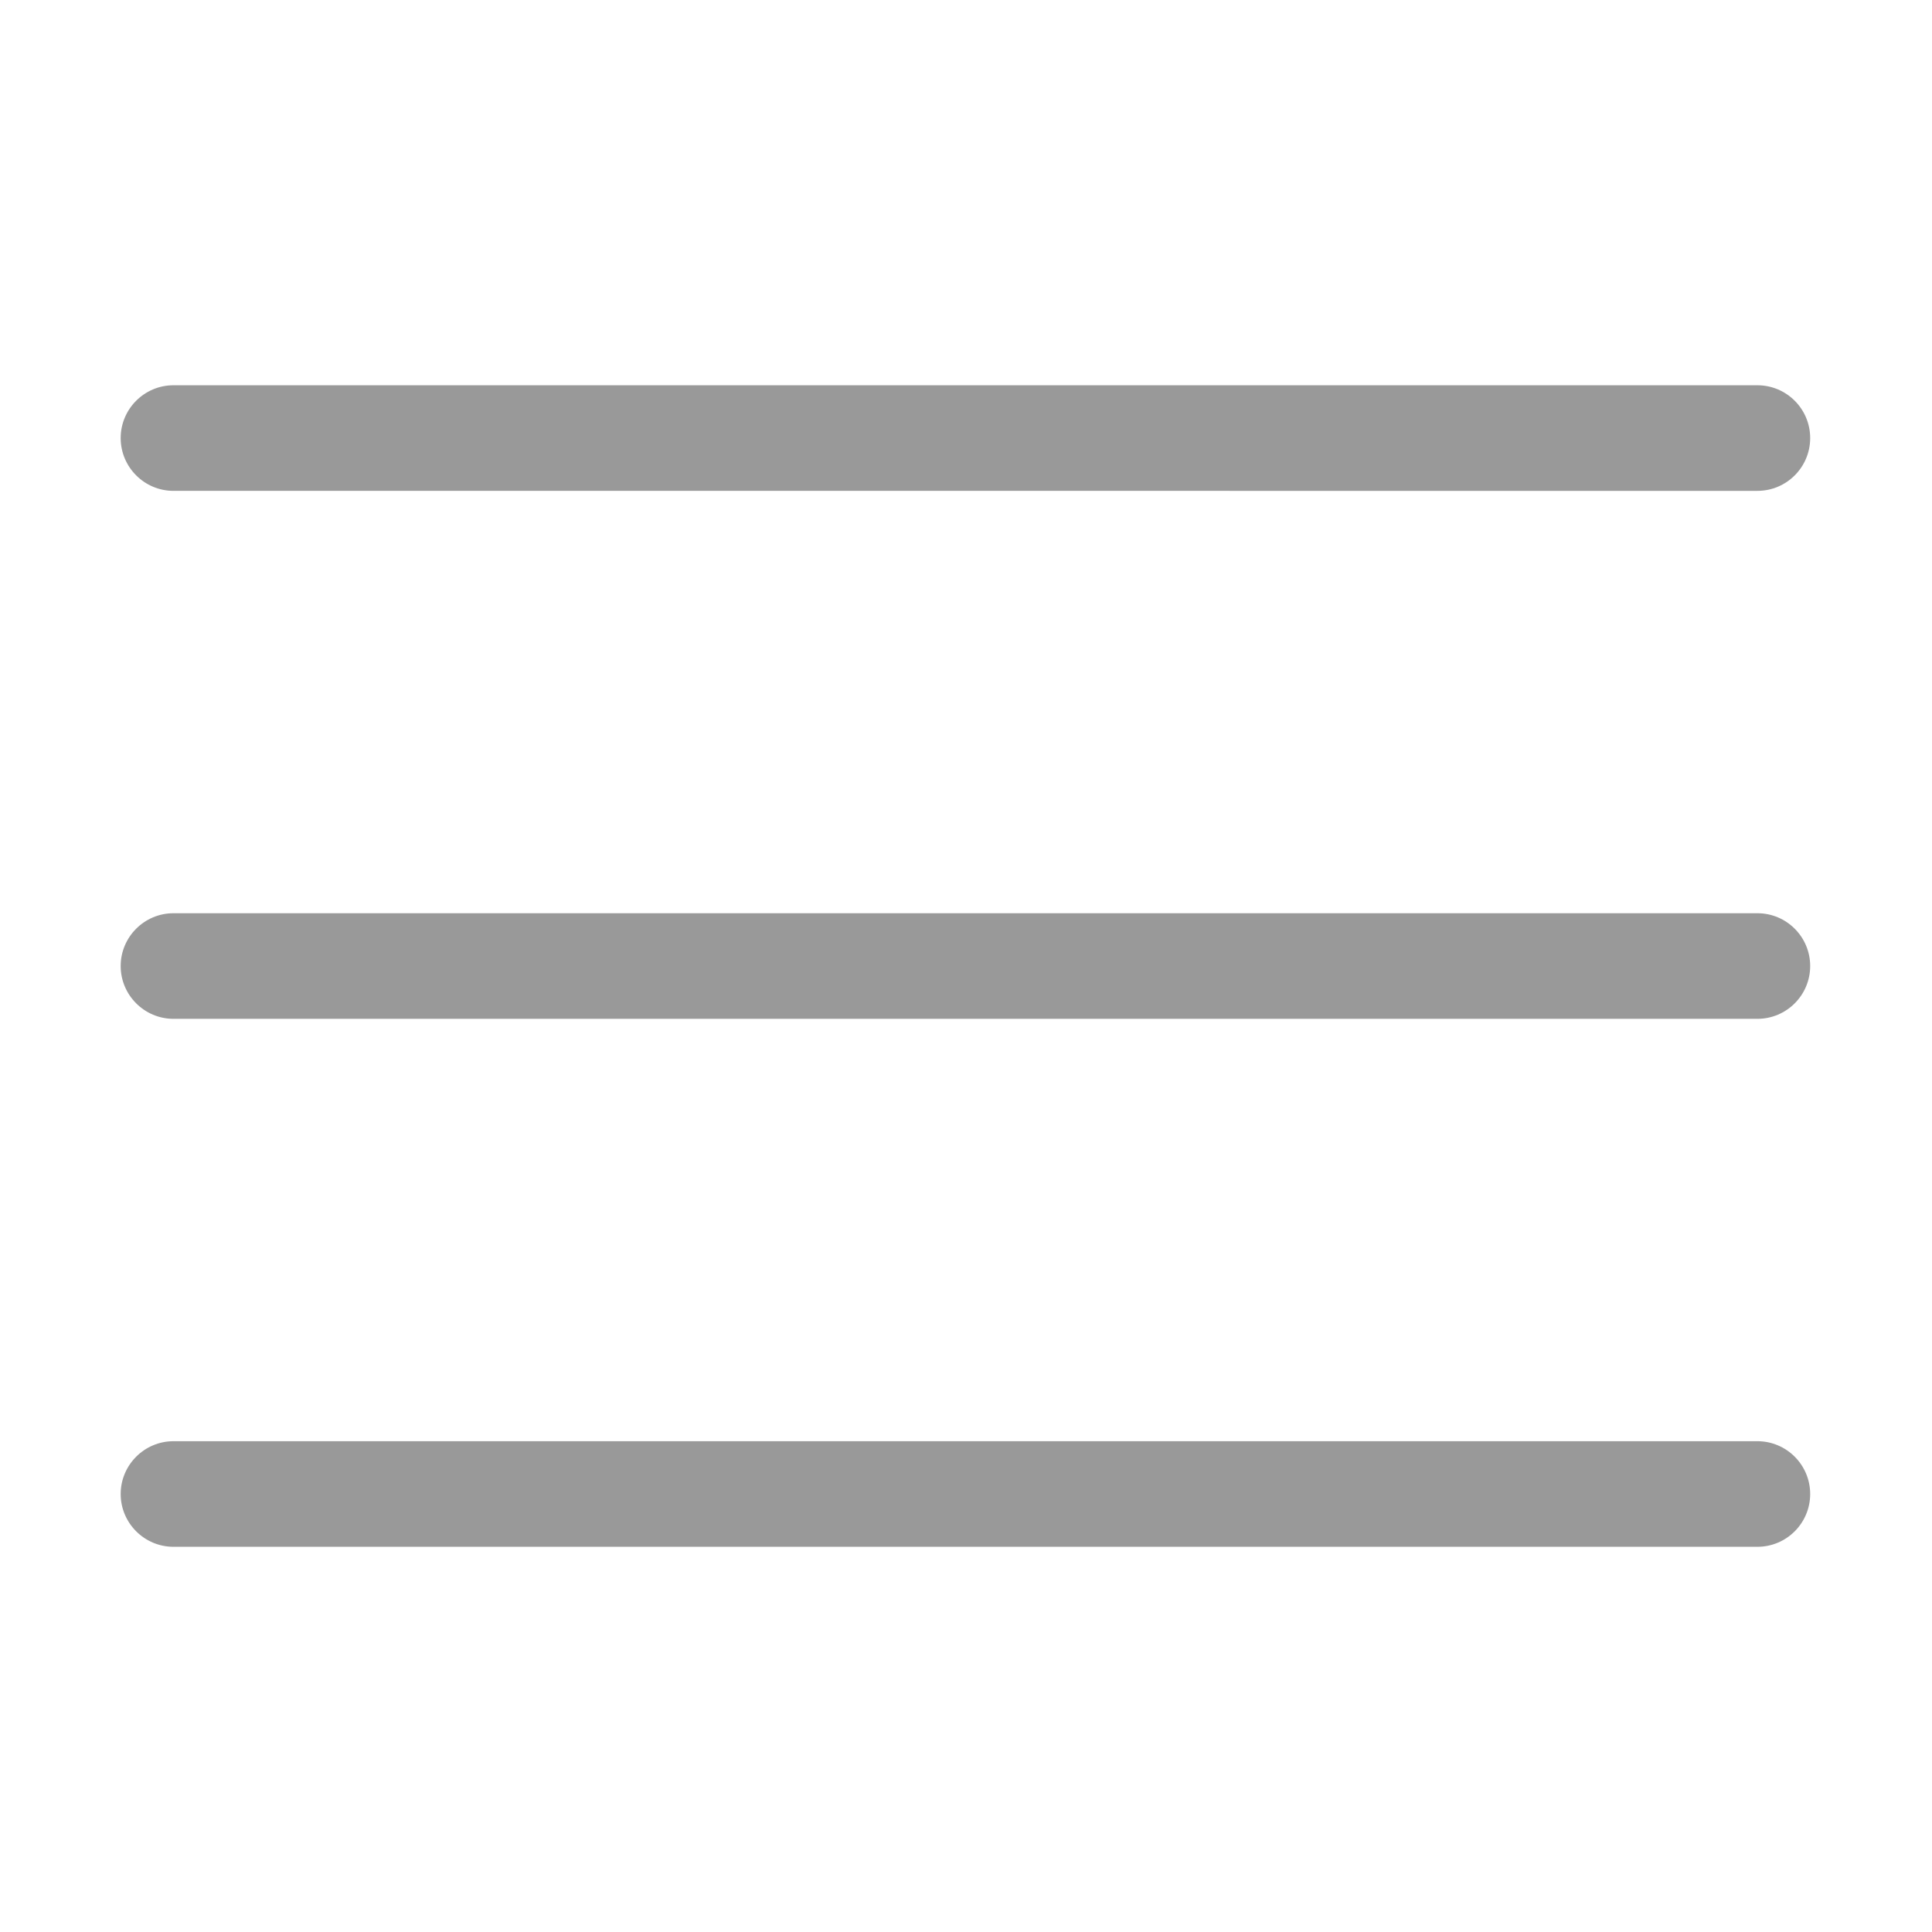 <?xml version="1.0" standalone="no"?><!DOCTYPE svg PUBLIC "-//W3C//DTD SVG 1.1//EN" "http://www.w3.org/Graphics/SVG/1.1/DTD/svg11.dtd"><svg t="1610633542800" class="icon" viewBox="0 0 1024 1024" version="1.1" xmlns="http://www.w3.org/2000/svg" p-id="2571" width="32" height="32" xmlns:xlink="http://www.w3.org/1999/xlink"><defs><style type="text/css"></style></defs><path d="M91.948 260.164c-15.413 0-27.985-12.544-27.985-27.98 0-15.443 12.572-27.986 27.985-27.986L931.448 204.198c15.466 0 27.986 12.544 27.986 27.986 0 15.437-12.514 27.98-27.986 27.98L91.948 260.164 91.948 260.164zM91.948 260.164M91.948 540c-15.413 0-27.985-12.567-27.985-27.981 0-15.442 12.572-27.985 27.985-27.985L931.448 484.033c15.466 0 27.986 12.544 27.986 27.985 0 15.414-12.514 27.981-27.986 27.981L91.948 540 91.948 540zM91.948 540M91.948 819.836c-15.413 0-27.985-12.567-27.985-27.98 0-15.414 12.572-27.986 27.985-27.986L931.448 763.869c15.466 0 27.986 12.571 27.986 27.986 0 15.413-12.514 27.98-27.986 27.98L91.948 819.836 91.948 819.836zM91.948 819.836" p-id="2572" fill="#999999"></path></svg>